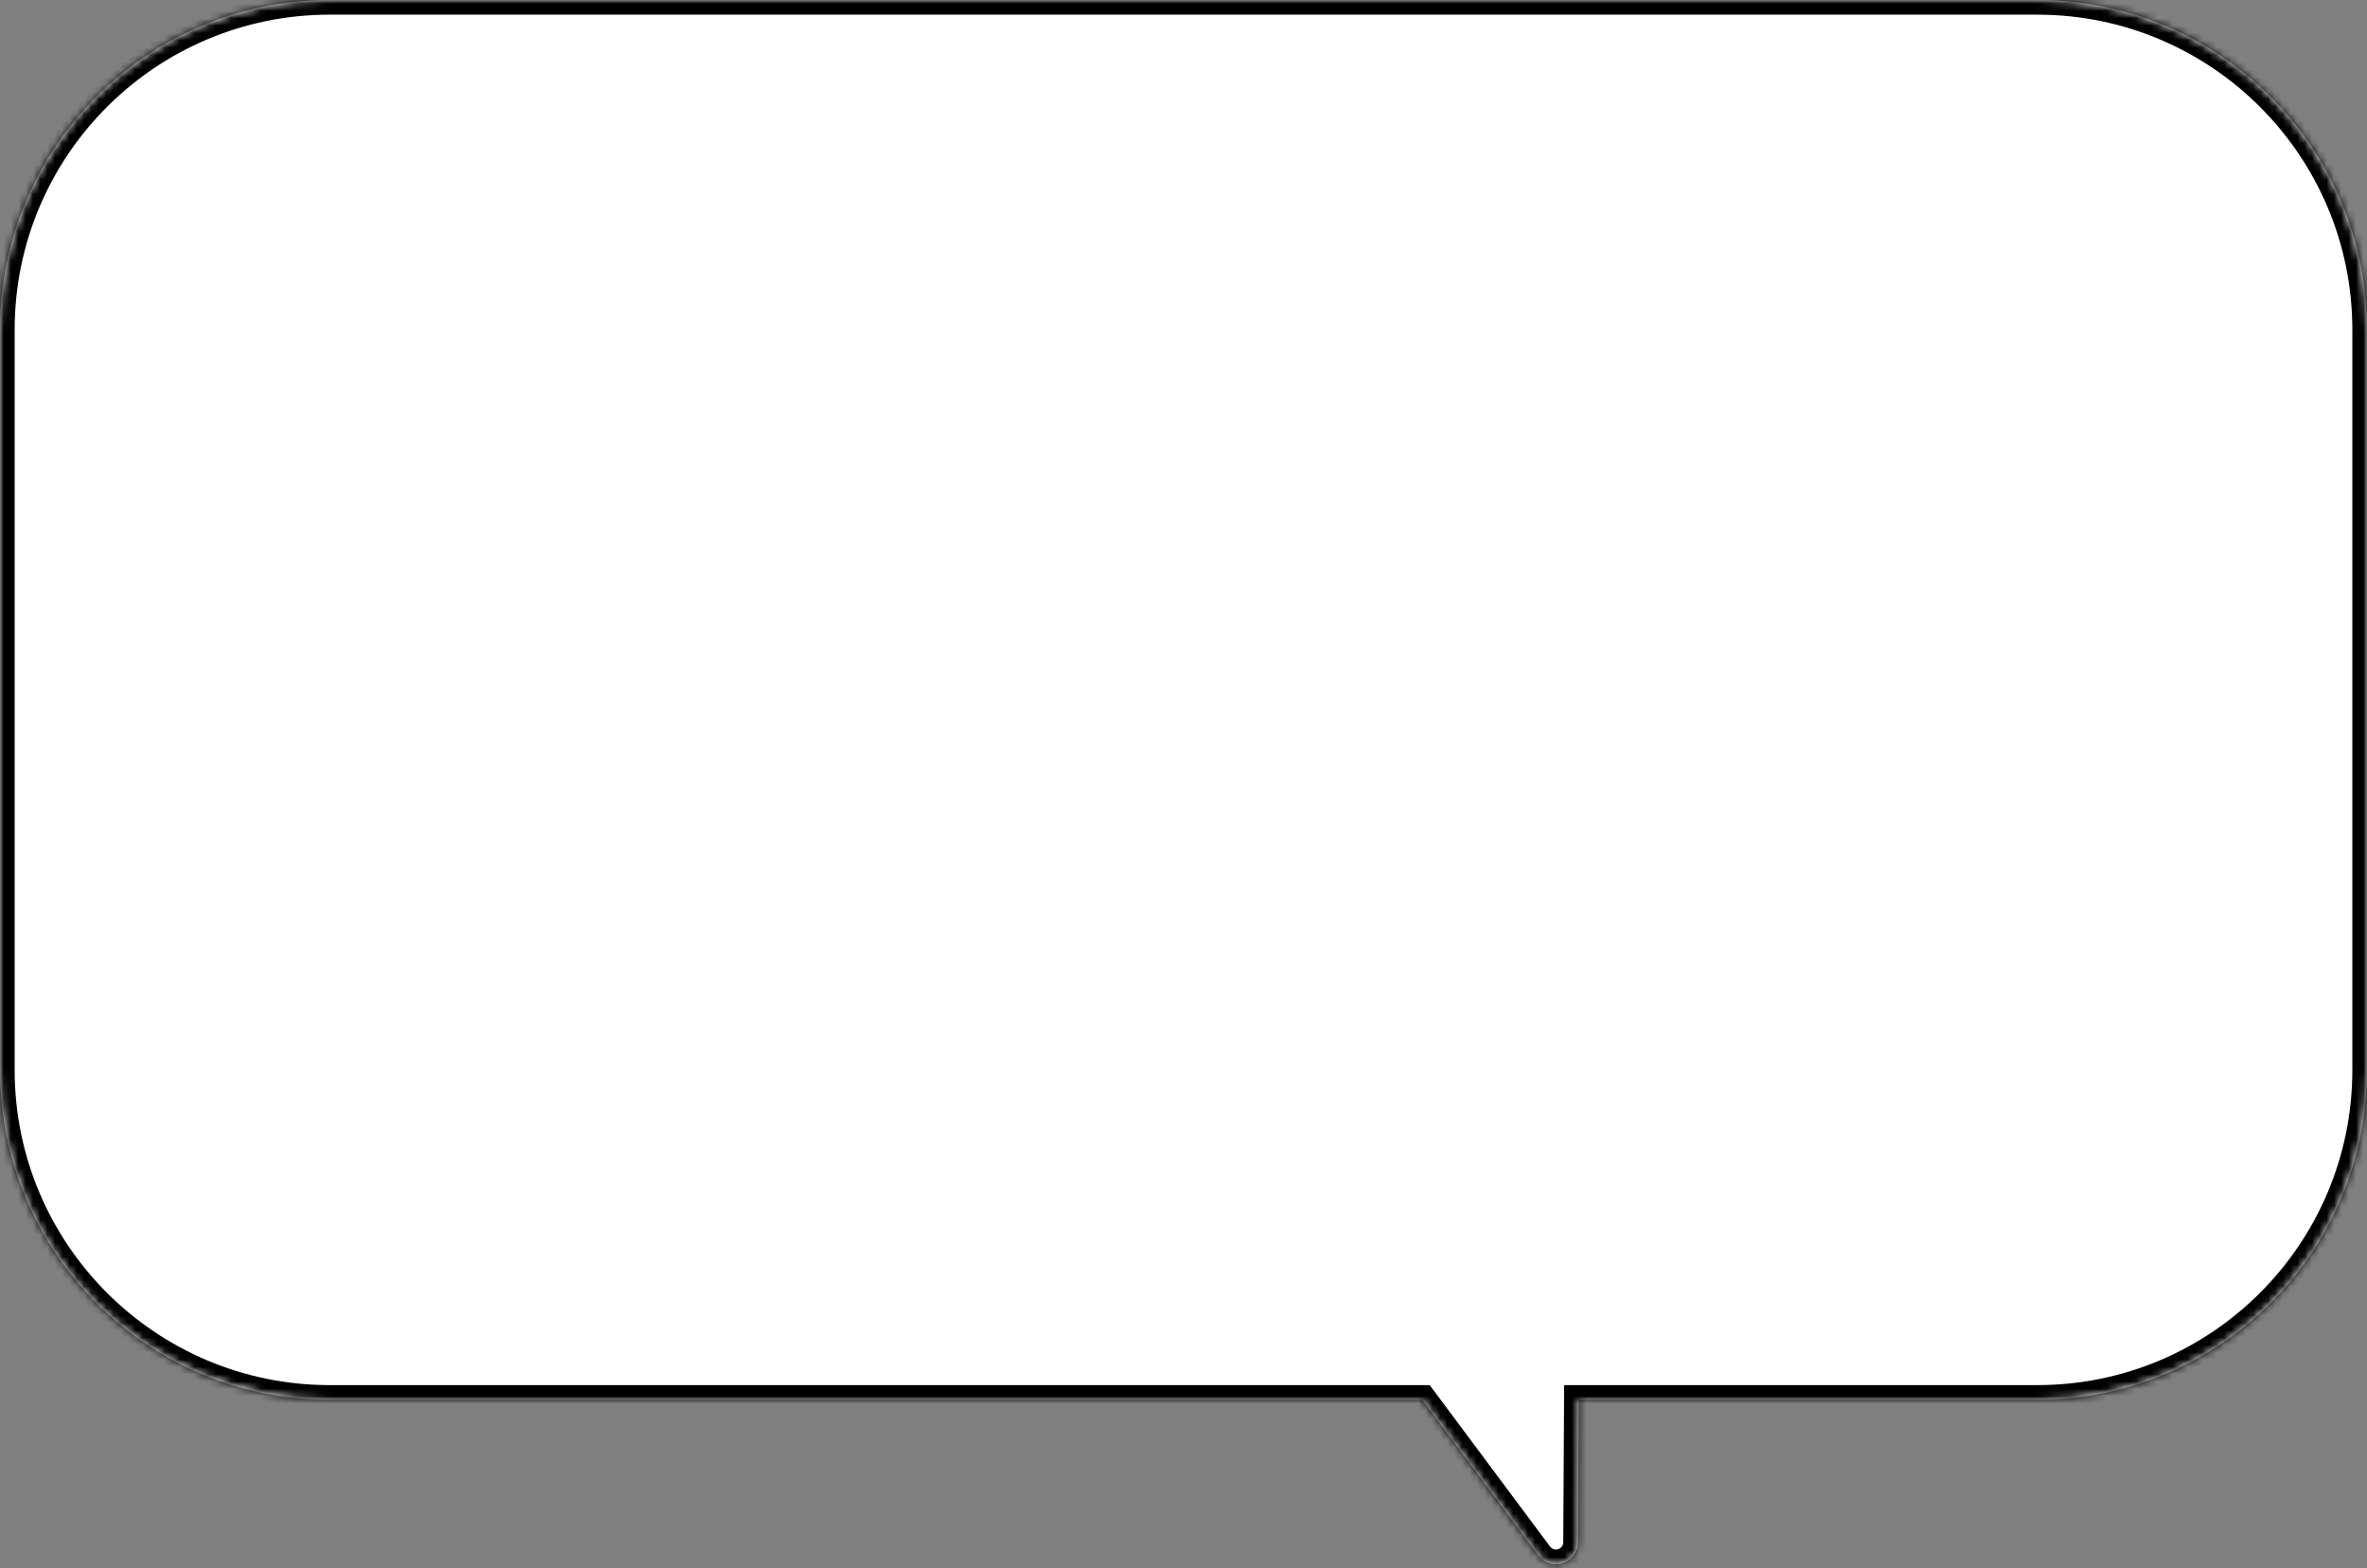 <svg width="323" height="214" viewBox="0 0 323 214" fill="none" xmlns="http://www.w3.org/2000/svg">
<rect x="0" y="0" width="323" height="214" fill="#808080" stroke="none"/>
<mask id="path-1-inside-1" fill="white">
<path fill-rule="evenodd" clip-rule="evenodd" d="M45 0C20.147 0 0 20.147 0 45V146C0 170.853 20.147 191 45 191H194.094L209.918 212.226C211.638 214.534 215.307 213.329 215.323 210.45L215.432 191H278C302.853 191 323 170.853 323 146V45C323 20.147 302.853 0 278 0H45Z"/>
</mask>
<path fill-rule="evenodd" clip-rule="evenodd" d="M45 0C20.147 0 0 20.147 0 45V146C0 170.853 20.147 191 45 191H194.094L209.918 212.226C211.638 214.534 215.307 213.329 215.323 210.45L215.432 191H278C302.853 191 323 170.853 323 146V45C323 20.147 302.853 0 278 0H45Z" fill="white"/>
<path d="M194.094 191L195.698 189.805L195.098 189H194.094V191ZM209.918 212.226L211.521 211.031L211.521 211.031L209.918 212.226ZM215.323 210.45L217.323 210.461L217.323 210.461L215.323 210.45ZM215.432 191V189H213.443L213.432 190.989L215.432 191ZM2 45C2 21.252 21.252 2 45 2V-2C19.043 -2 -2 19.043 -2 45H2ZM2 146V45H-2V146H2ZM45 189C21.252 189 2 169.748 2 146H-2C-2 171.957 19.043 193 45 193V189ZM194.094 189H45V193H194.094V189ZM211.521 211.031L195.698 189.805L192.491 192.195L208.314 213.422L211.521 211.031ZM213.323 210.439C213.317 211.399 212.095 211.8 211.521 211.031L208.314 213.422C211.182 217.269 217.296 215.259 217.323 210.461L213.323 210.439ZM213.432 190.989L213.323 210.439L217.323 210.461L217.432 191.011L213.432 190.989ZM278 189H215.432V193H278V189ZM321 146C321 169.748 301.748 189 278 189V193C303.957 193 325 171.957 325 146H321ZM321 45V146H325V45H321ZM278 2C301.748 2 321 21.252 321 45H325C325 19.043 303.957 -2 278 -2V2ZM45 2H278V-2H45V2Z" fill="black" mask="url(#path-1-inside-1)"/>
</svg>

